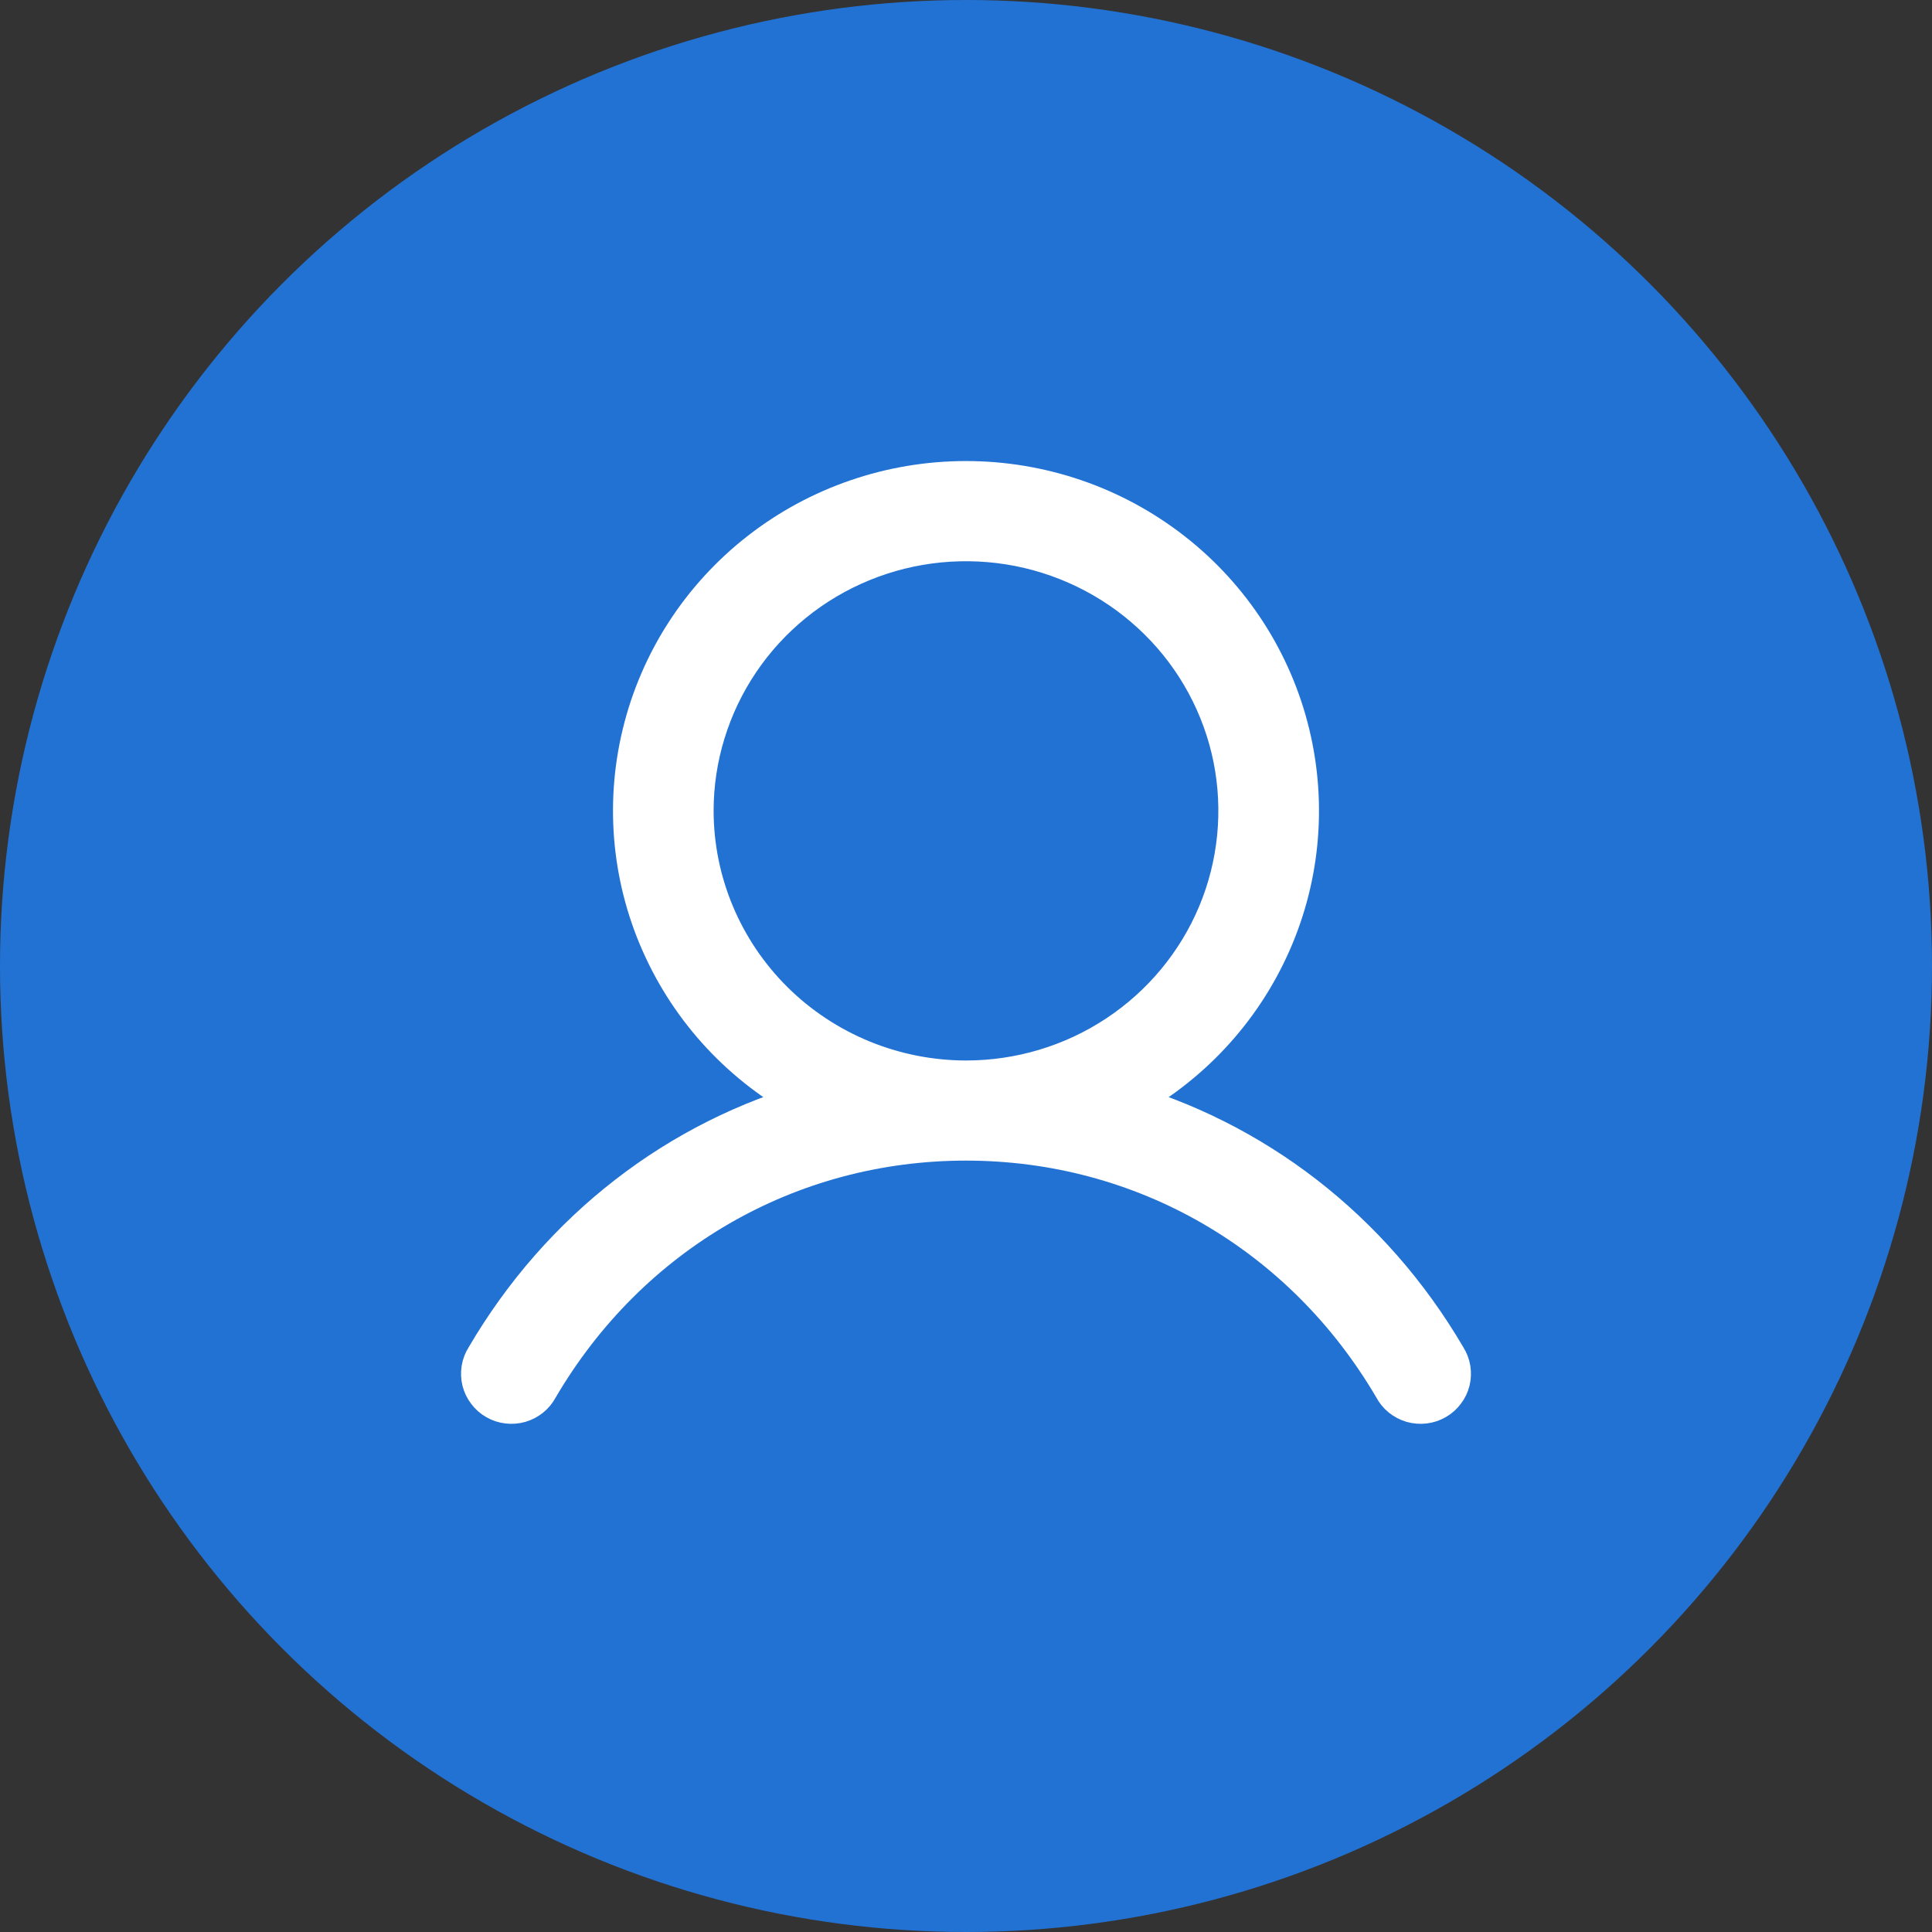 <svg width="22" height="22" viewBox="0 0 22 22" fill="none" xmlns="http://www.w3.org/2000/svg">
<rect x="0" y="0" width="22" height="22" fill="#333333" stroke="none"/>
<circle cx="11" cy="11" r="11" fill="#2272D4"/>
<path d="M16.45 15.472C15.598 14.015 14.261 12.993 12.708 12.56C13.463 12.18 14.067 11.559 14.422 10.797C14.778 10.036 14.863 9.178 14.666 8.363C14.469 7.547 14 6.821 13.335 6.302C12.669 5.782 11.847 5.5 11 5.5C10.153 5.5 9.331 5.782 8.665 6.302C8 6.821 7.531 7.547 7.334 8.363C7.137 9.178 7.222 10.036 7.578 10.797C7.933 11.559 8.537 12.18 9.292 12.56C7.739 12.992 6.402 14.015 5.55 15.472C5.527 15.508 5.511 15.549 5.504 15.592C5.497 15.634 5.499 15.678 5.509 15.72C5.52 15.761 5.538 15.801 5.565 15.835C5.591 15.87 5.624 15.899 5.661 15.92C5.699 15.942 5.741 15.956 5.784 15.961C5.827 15.966 5.871 15.963 5.913 15.951C5.955 15.939 5.994 15.918 6.028 15.891C6.061 15.864 6.089 15.83 6.109 15.792C7.144 14.022 8.972 12.966 11 12.966C13.028 12.966 14.856 14.022 15.891 15.792C15.911 15.83 15.938 15.864 15.972 15.891C16.006 15.918 16.045 15.939 16.087 15.951C16.129 15.963 16.173 15.966 16.216 15.961C16.259 15.956 16.301 15.942 16.339 15.92C16.376 15.899 16.409 15.87 16.435 15.835C16.462 15.801 16.48 15.761 16.491 15.72C16.501 15.678 16.503 15.634 16.496 15.592C16.489 15.549 16.473 15.508 16.45 15.472ZM7.876 9.233C7.876 8.622 8.06 8.024 8.403 7.515C8.746 7.007 9.234 6.61 9.805 6.376C10.375 6.142 11.003 6.081 11.609 6.2C12.215 6.32 12.772 6.614 13.209 7.047C13.646 7.479 13.943 8.03 14.064 8.63C14.184 9.23 14.122 9.852 13.886 10.417C13.649 10.982 13.249 11.465 12.735 11.805C12.222 12.145 11.618 12.326 11 12.326C10.172 12.325 9.378 11.999 8.792 11.419C8.207 10.839 7.877 10.053 7.876 9.233Z" fill="white" stroke="white" stroke-width="0.5"/>
</svg>
